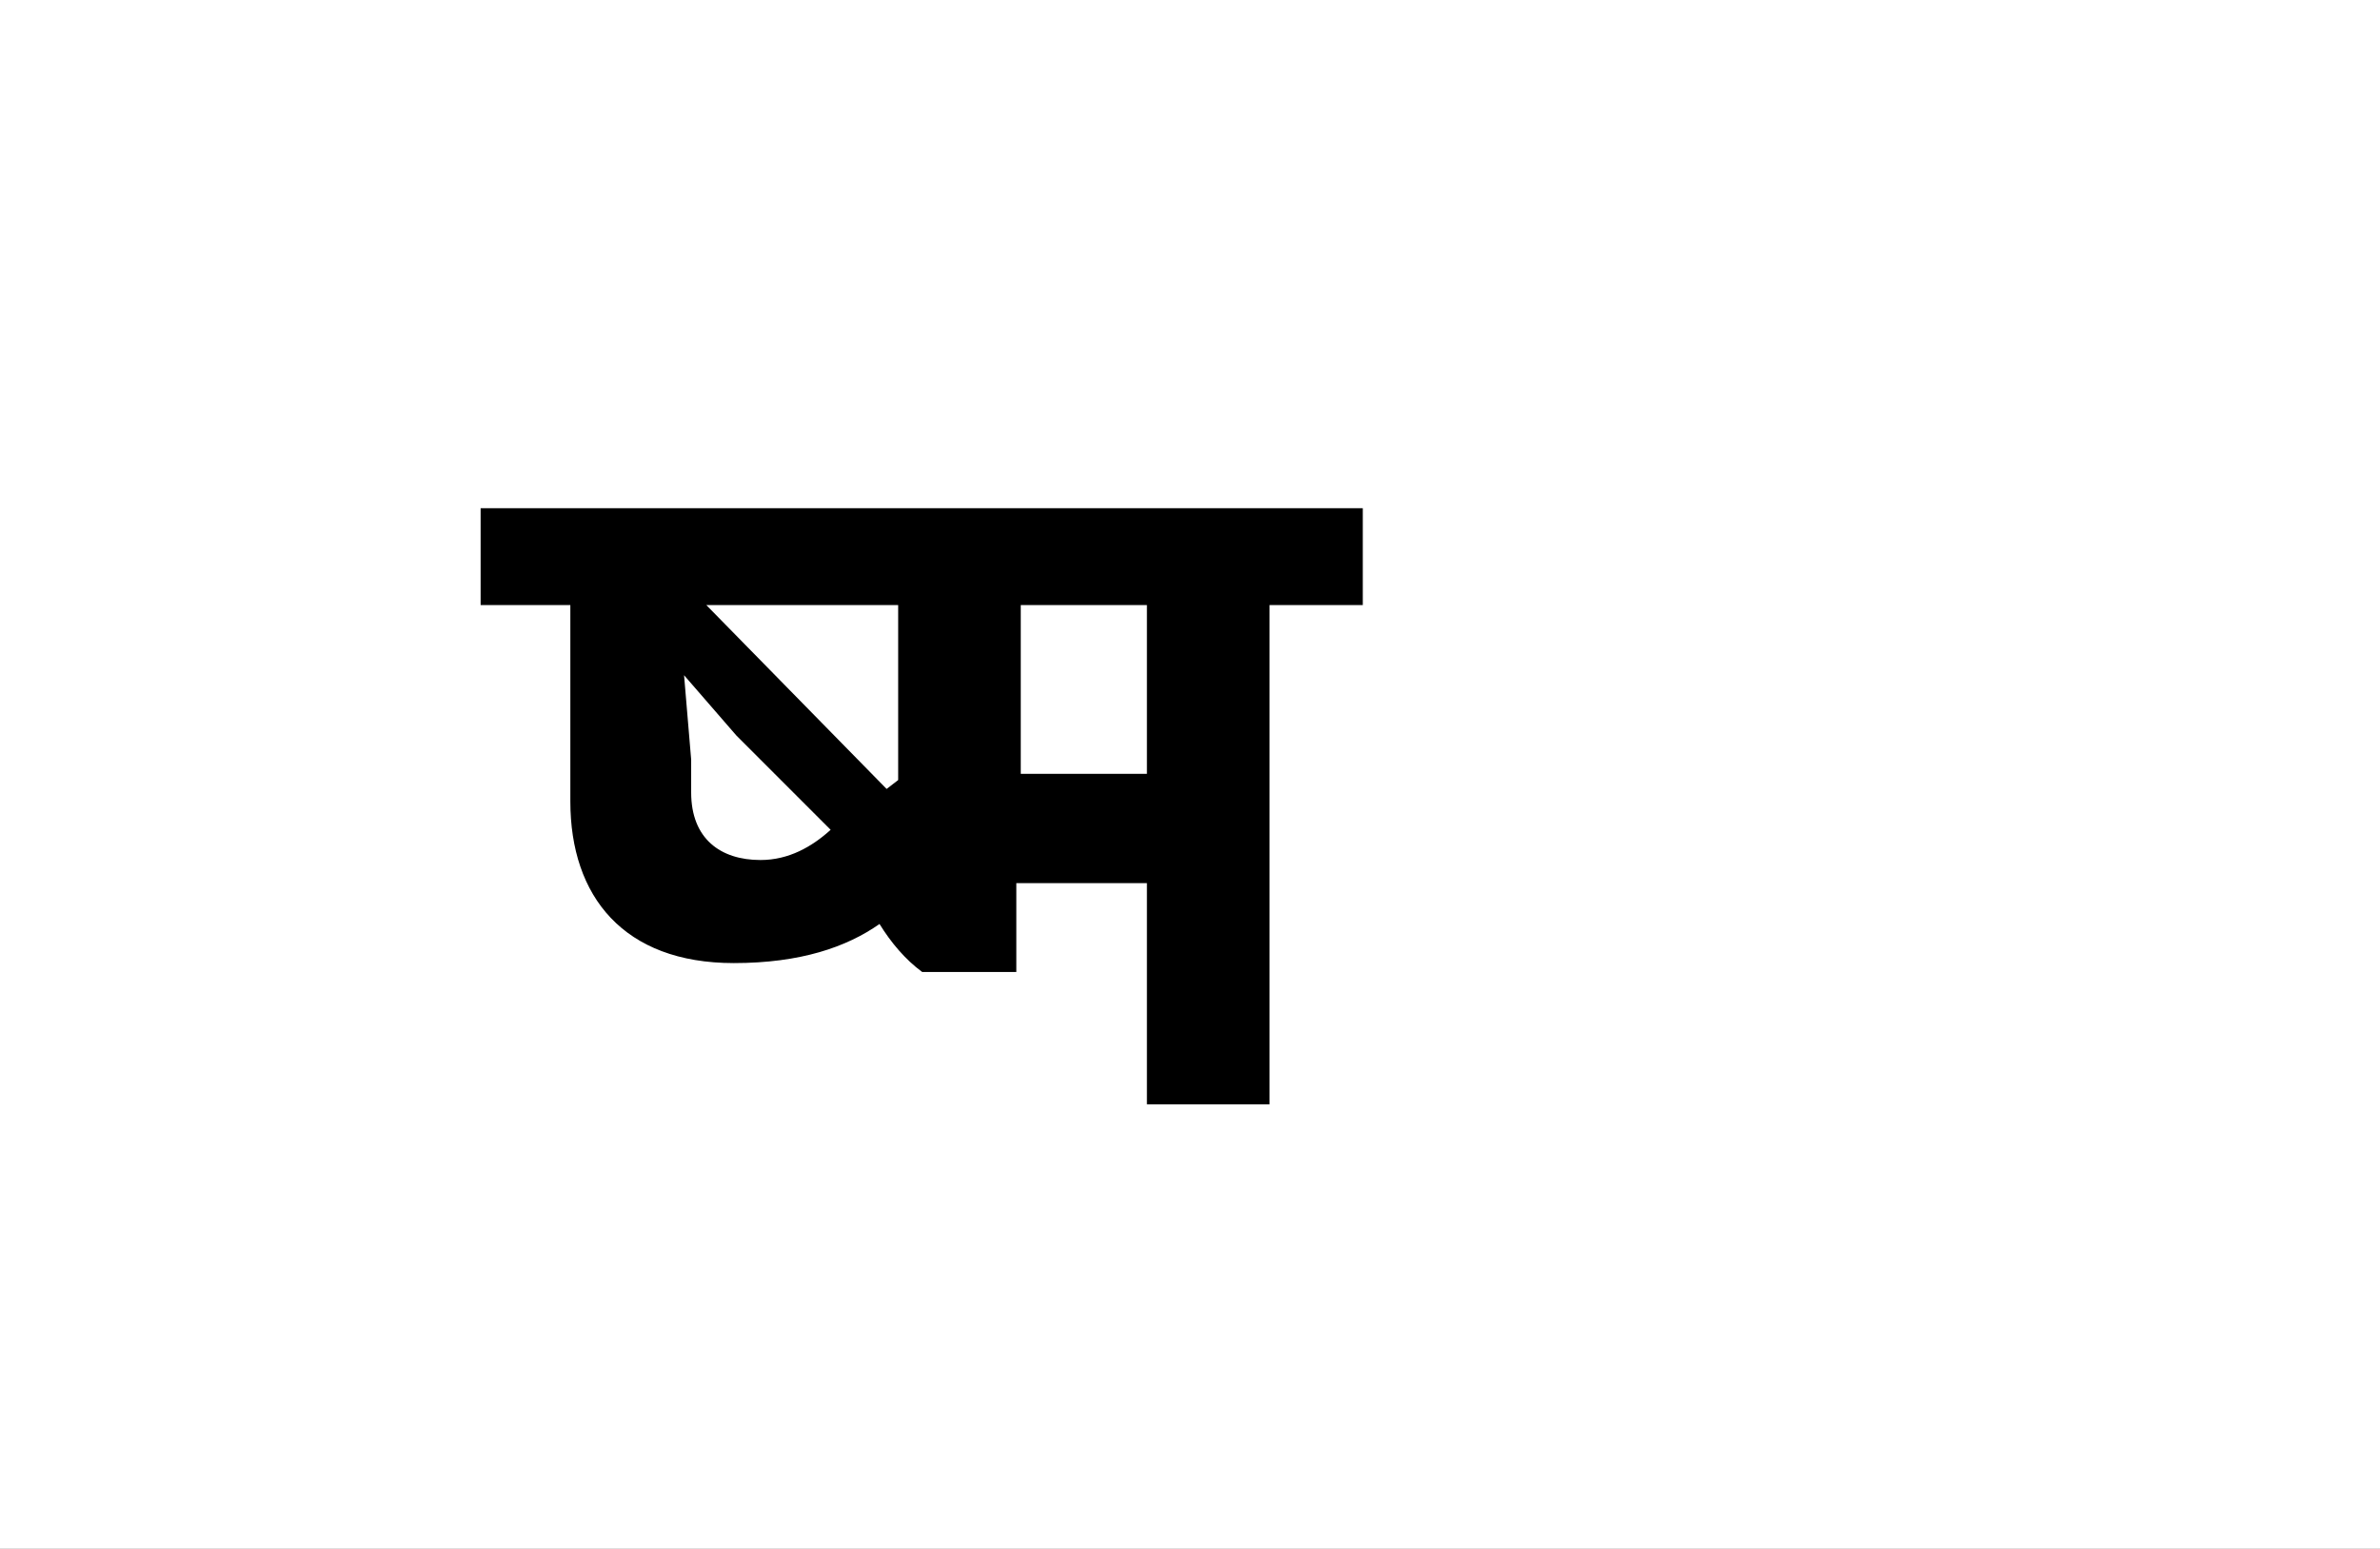 <?xml version="1.0" encoding="UTF-8"?>
<svg height="1743" version="1.1" width="2679" xmlns="http://www.w3.org/2000/svg" xmlns:xlink="http://www.w3.org/1999/xlink">
 <rect width="100%" height="100%" fill="#808080" stroke="none"/>
 <path d="M0,0 l2679,0 l0,1743 l-2679,0 Z M0,0" fill="rgb(255,255,255)" transform="matrix(1,0,0,-1,0,1743)"/>
 <path d="M224,562 l216,0 l0,-197 l-13,-10 Z M285,275 c-45,0,-78,24,-78,76 l0,37 l-8,95 l59,-68 l106,-106 c-21,-19,-47,-34,-79,-34 Z M858,0 l0,562 l105,0 l0,109 l-993,0 l0,-109 l101,0 l0,-221 c0,-107,60,-182,184,-182 c75,0,127,18,164,44 c13,-21,29,-40,48,-54 l106,0 l0,100 l147,0 l0,-249 Z M720,562 l0,-190 l-142,0 l0,190 Z M720,562" fill="rgb(0,0,0)" transform="matrix(1,0,0,-1,571,1243)"/>
</svg>